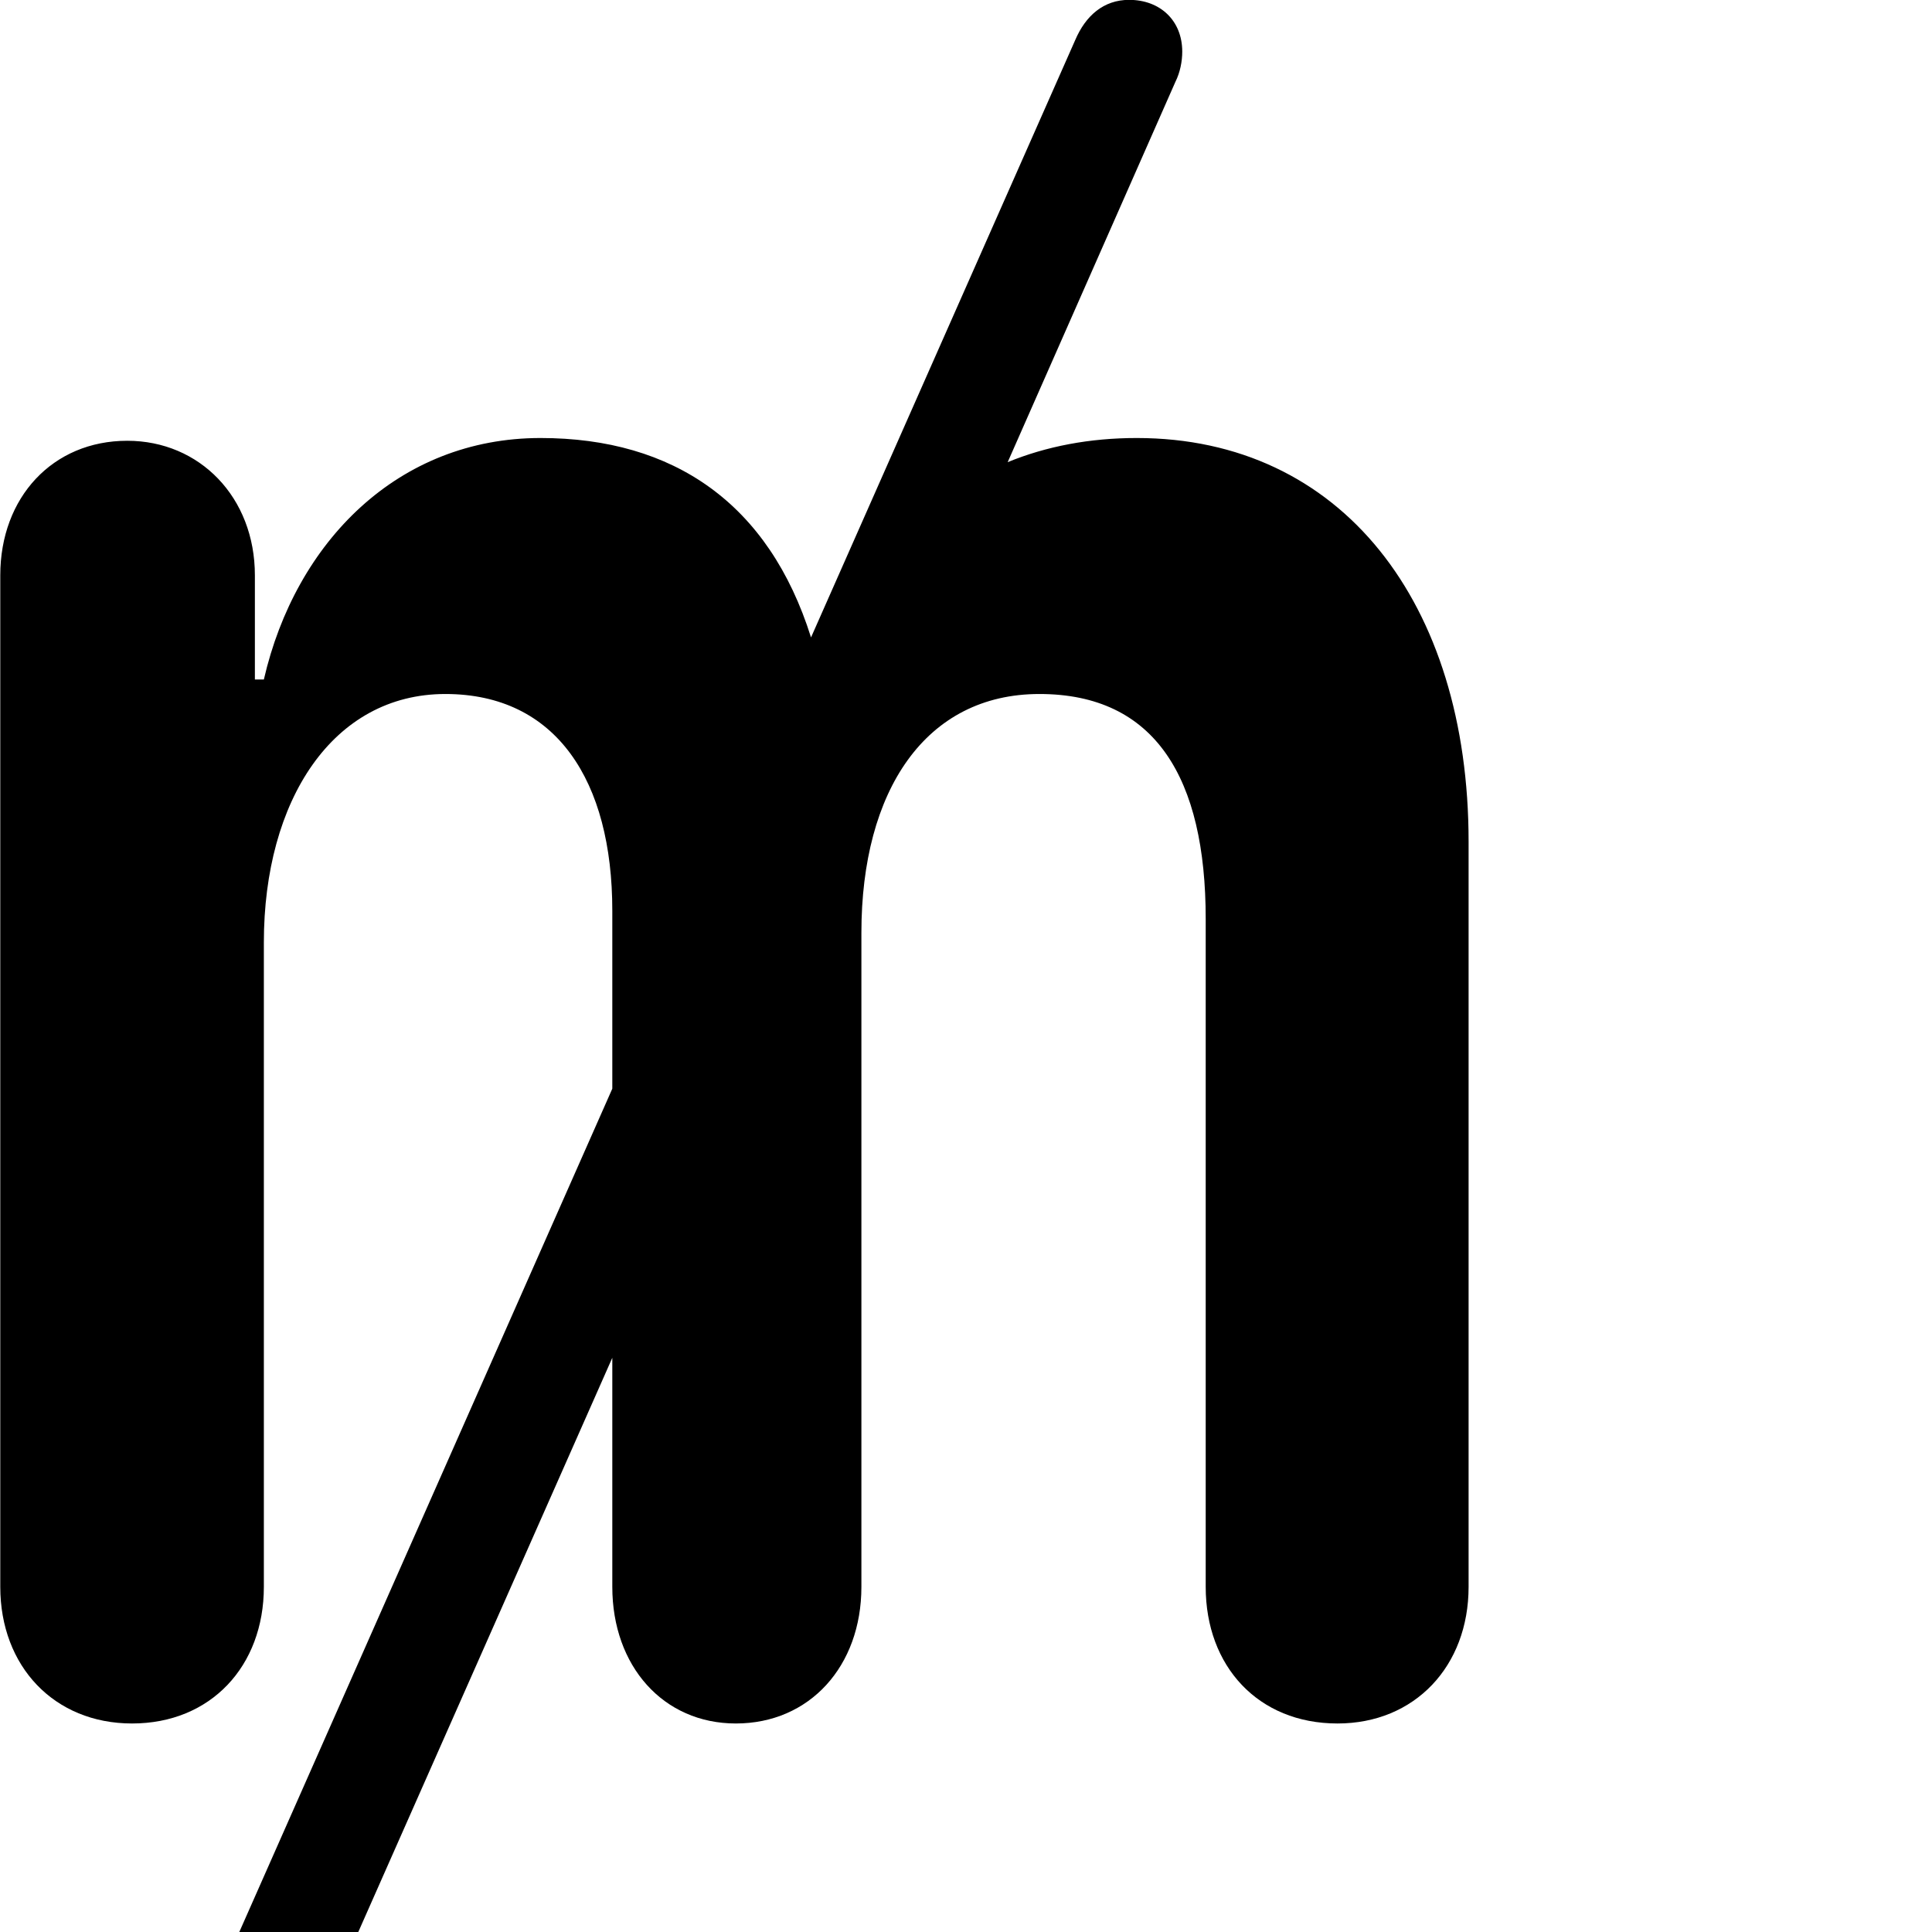 <svg xmlns="http://www.w3.org/2000/svg" viewBox="0 0 28 28" width="28" height="28">
  <path d="M1.914 24.978C3.054 24.978 3.824 24.148 3.824 22.998V13.658C3.824 11.598 4.824 10.058 6.454 10.058C8.064 10.058 8.874 11.318 8.874 13.198V15.778L2.664 29.818C2.594 29.958 2.574 30.118 2.574 30.258C2.574 30.708 2.884 31.008 3.334 31.008C3.724 31.008 3.964 30.778 4.114 30.438L8.874 19.678V22.998C8.874 24.148 9.614 24.978 10.664 24.978C11.734 24.978 12.484 24.148 12.484 22.998V13.518C12.484 11.458 13.414 10.058 15.064 10.058C16.744 10.058 17.474 11.278 17.474 13.318V22.998C17.474 24.148 18.234 24.978 19.384 24.978C20.504 24.978 21.284 24.148 21.284 22.998V12.198C21.284 8.738 19.444 6.348 16.474 6.348C15.794 6.348 15.164 6.468 14.604 6.698L17.034 1.188C17.104 1.048 17.134 0.888 17.134 0.748C17.134 0.298 16.814 -0.002 16.364 -0.002C15.994 -0.002 15.734 0.228 15.584 0.578L11.754 9.238C11.144 7.298 9.764 6.348 7.834 6.348C5.774 6.348 4.284 7.848 3.824 9.848H3.694V8.338C3.694 7.208 2.894 6.388 1.844 6.388C0.764 6.388 0.004 7.208 0.004 8.338V22.998C0.004 24.148 0.784 24.978 1.914 24.978Z" />
</svg>